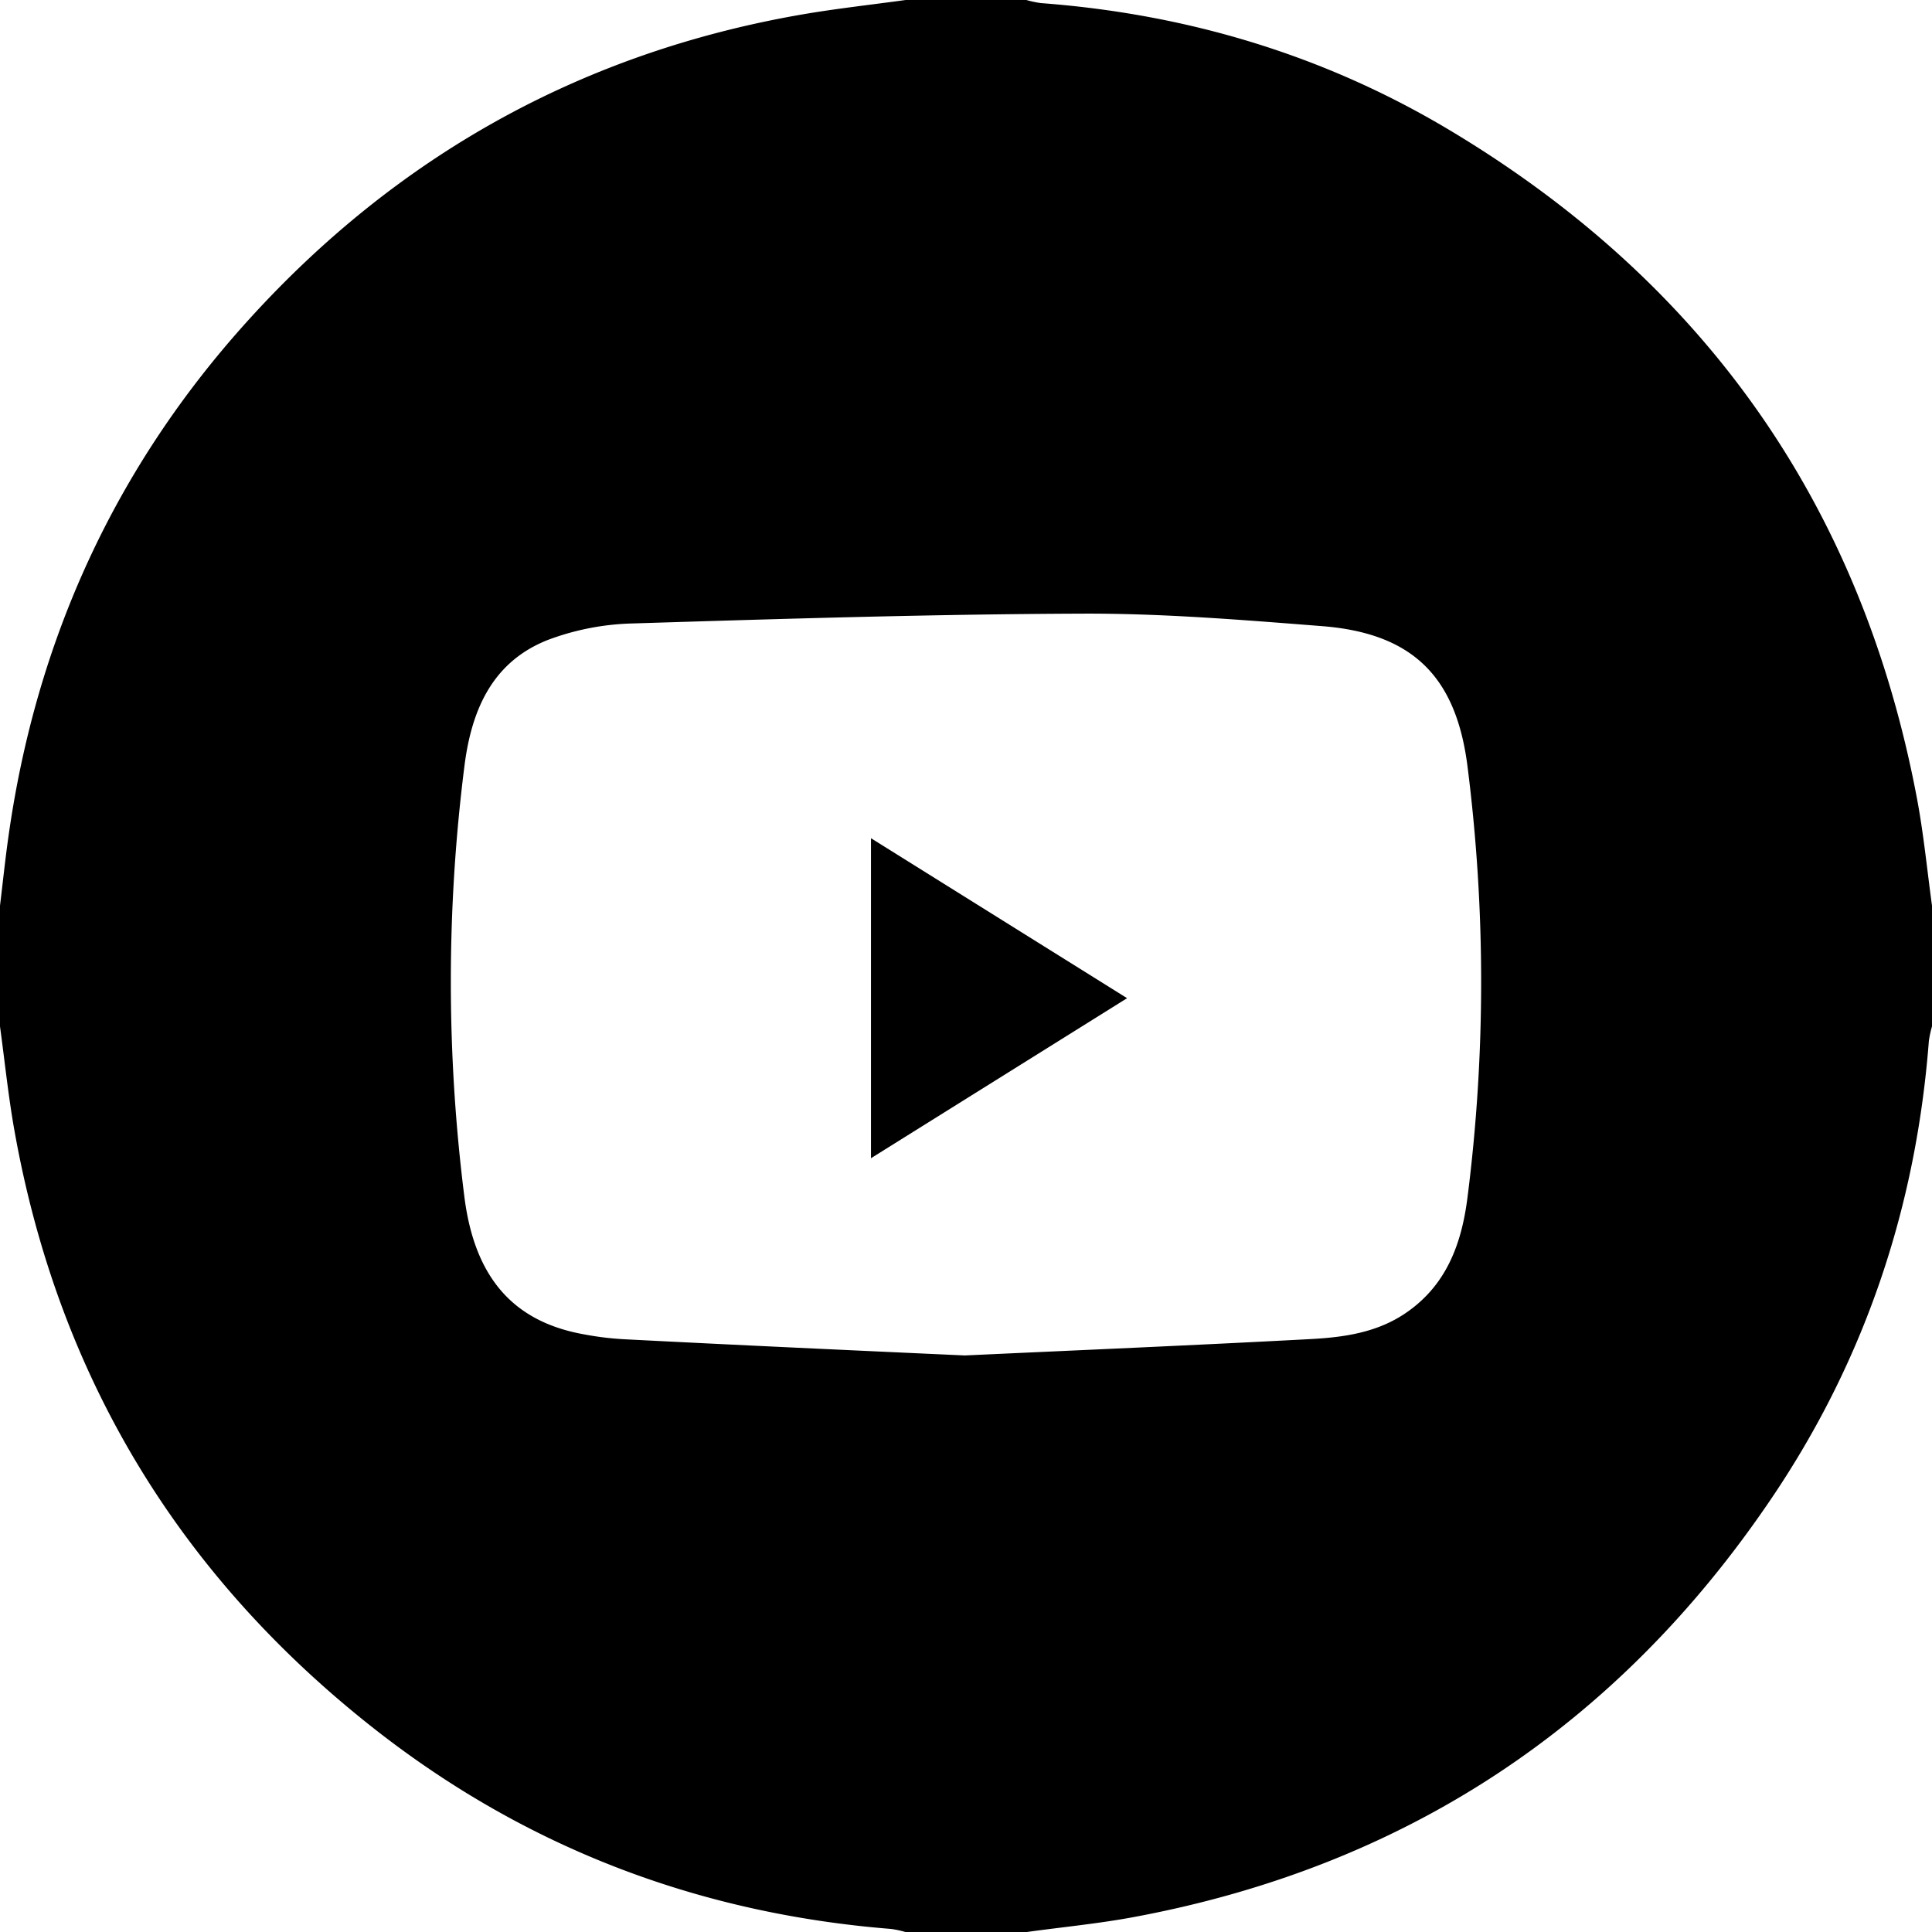 <svg id="Calque_1" data-name="Calque 1" xmlns="http://www.w3.org/2000/svg" viewBox="0 0 512 512"><path d="M1107,835.79v32a28.87,28.87,0,0,0-.83,3.86c-3.38,44.07-17,84.73-41.77,121.31-40.79,60.31-97.1,97.47-168.82,110.85-9.44,1.77-19.05,2.67-28.58,4H835a27.12,27.12,0,0,0-3.84-.83c-51-4.07-96.89-21.54-137.09-53.14-51.73-40.67-83.67-93.5-95.24-158.41-1.63-9.14-2.57-18.41-3.83-27.62v-32c.74-6.09,1.37-12.2,2.23-18.27,7.32-52.06,28.26-97.93,63.56-136.89,39.54-43.65,88.42-70.89,146.61-81,9.15-1.58,18.4-2.59,27.6-3.86h32a28.89,28.89,0,0,0,3.84.82c38.64,2.89,74.94,13.72,108.17,33.58,67.81,40.53,109.46,99.66,124.06,177.48C1104.81,817,1105.71,826.41,1107,835.79ZM850.7,955c30.41-1.41,61-2.7,91.61-4.34,8.62-.46,17.27-1.65,24.8-6.62,11.1-7.34,15.23-18.46,16.8-31a452.83,452.83,0,0,0,0-114.09c-3-23.85-14.55-35.35-38.58-37.23-21.07-1.65-42.22-3.39-63.32-3.31-39.79.14-79.57,1.36-119.34,2.6a68.55,68.55,0,0,0-22.4,4.34c-14.85,5.81-20.34,18.66-22.2,33.54a454.7,454.7,0,0,0,0,114.09c2.7,21.33,12.9,33.06,31.66,36.42a81,81,0,0,0,10.4,1.29C790.23,952.24,820.33,953.62,850.7,955Z" transform="translate(-595 -595.79)"/><path d="M893.69,860.32l-67.87,42.41v-84.8Z" transform="translate(-595 -595.79)"/></svg>